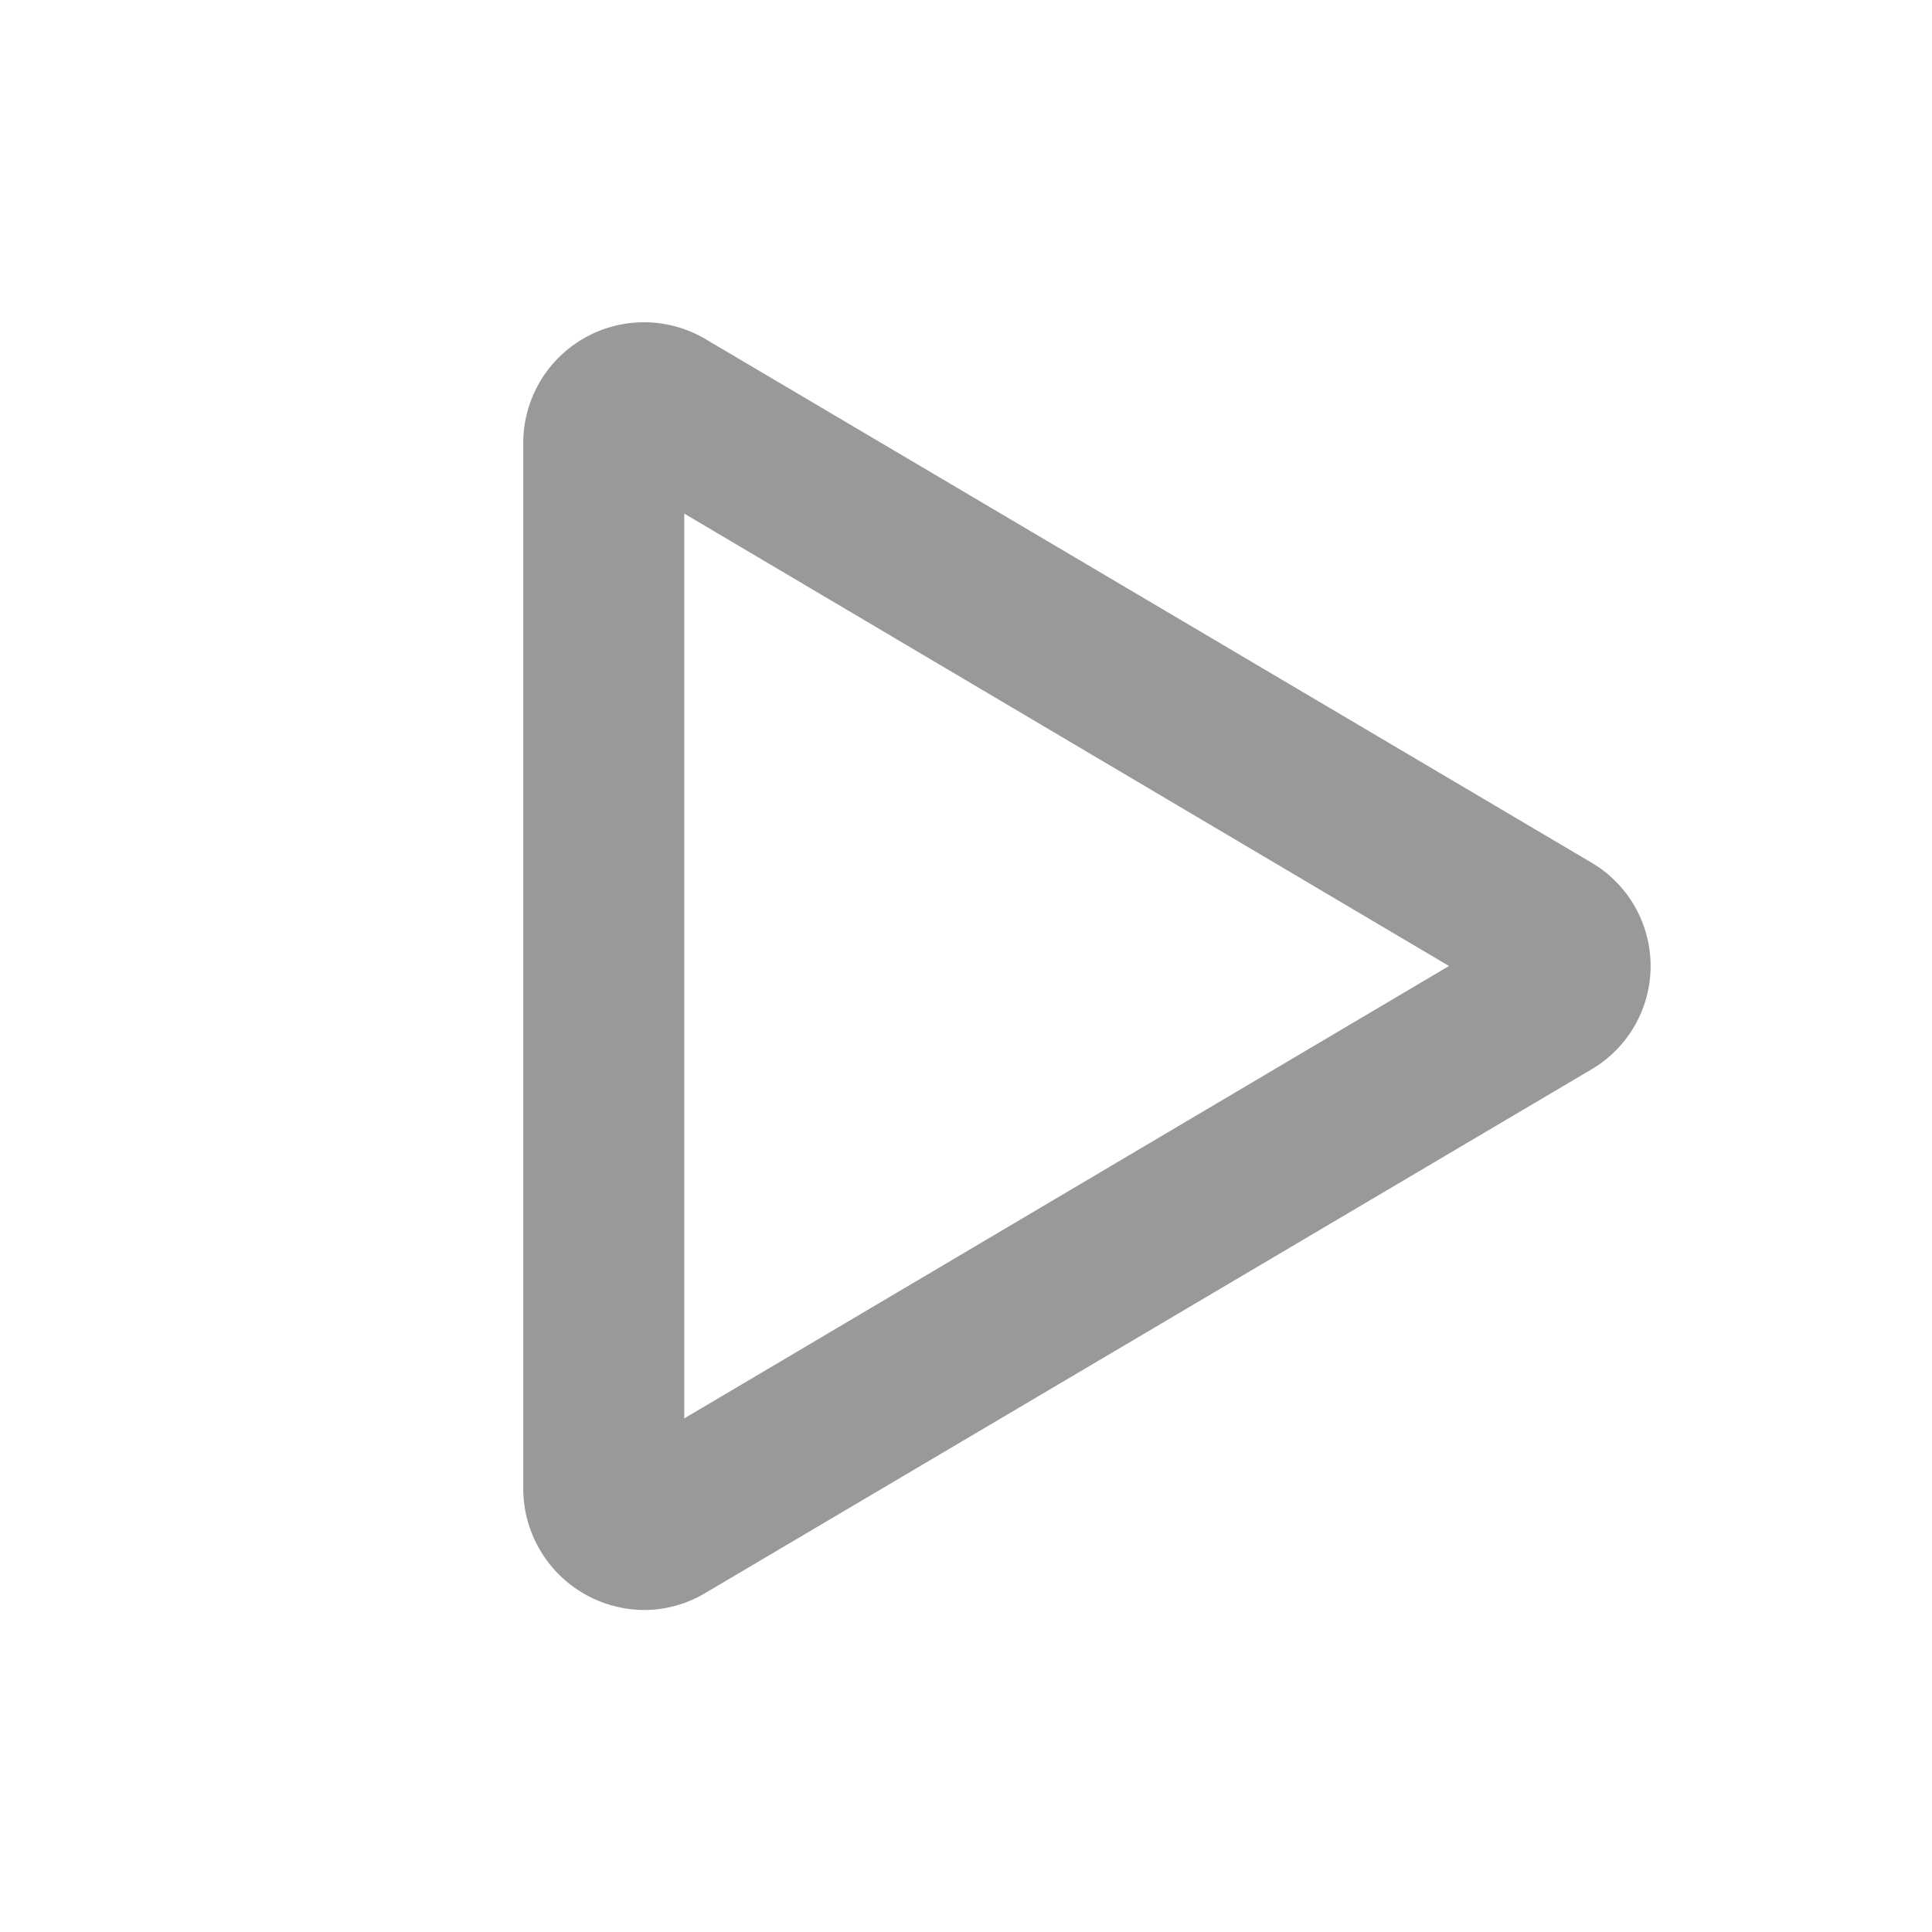 <svg xmlns="http://www.w3.org/2000/svg" viewBox="0 0 24 24"><defs><style>.cls-1{fill:none;}.cls-2{fill:#999;}</style></defs><title>Media_Play_24px</title><g id="Square"><rect class="cls-1" width="24" height="24"/></g><g id="Icon"><path class="cls-2" d="M8,20a1.51,1.51,0,0,1-1.5-1.5V5.5A1.5,1.5,0,0,1,8.76,4.21l11,6.5a1.49,1.49,0,0,1,0,2.58l-11,6.5A1.48,1.48,0,0,1,8,20ZM8.5,6.38V17.62L18,12Zm10.25,6.05Z"/></g></svg>